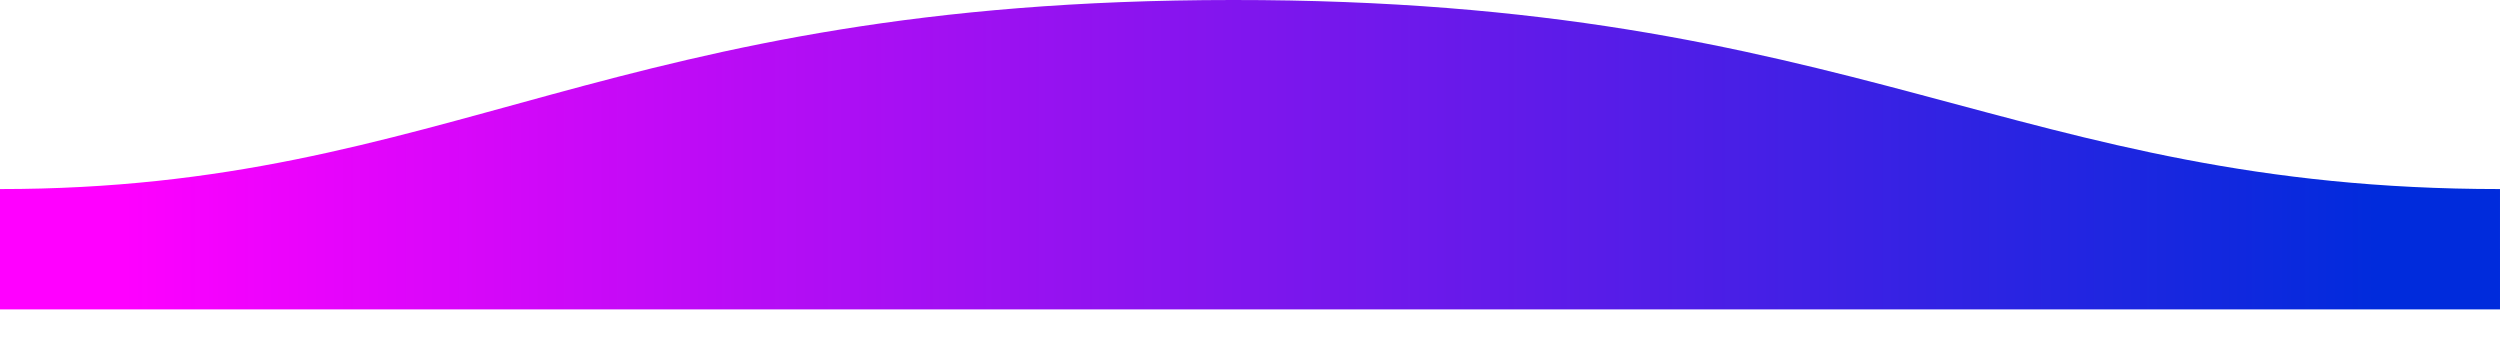<svg 
width="1600" 
height="220" 
id="svg" 
 
xmlns="http://www.w3.org/2000/svg" 
class="transition duration-300 ease-in-out delay-150">
<defs>
<linearGradient 
id="gradient" x1="0%" y1="50%" x2="100%" y2="50%">
<stop offset="5%" stop-color="#002bdcff"></stop>
<stop offset="95%" stop-color="#ff00ff">
<!-- <stop offset="95%" stop-color="#32ded4ff"> -->
</stop></linearGradient>
</defs>

<!-- <path d="M.005 121C311 121 409.898-.25 811 0c400 0 500 121 789 121v77H0s.005-48 .005-77z" 
stroke="none" stroke-width="0" fill="url(#gradient)" class="transition-all duration-300 ease-in-out delay-150 path-0" transform="rotate(-180 720 350)">
</path> -->


<path xmlns="http://www.w3.org/2000/svg" fill="url(#gradient)" fill-rule="evenodd" 
d="M.005 121C311 121 409.898-.25 811 0c400 0 500 121 789 121v77H0s.005-48 .005-77z" 
transform="matrix(-1 0 0 1 1600 0)"/></svg>



<!-- d="M.005 121C311 121 409.898-.25 811 0c400 0 500 121 789 121v77H0s.005-48 .005-77z"  -->
